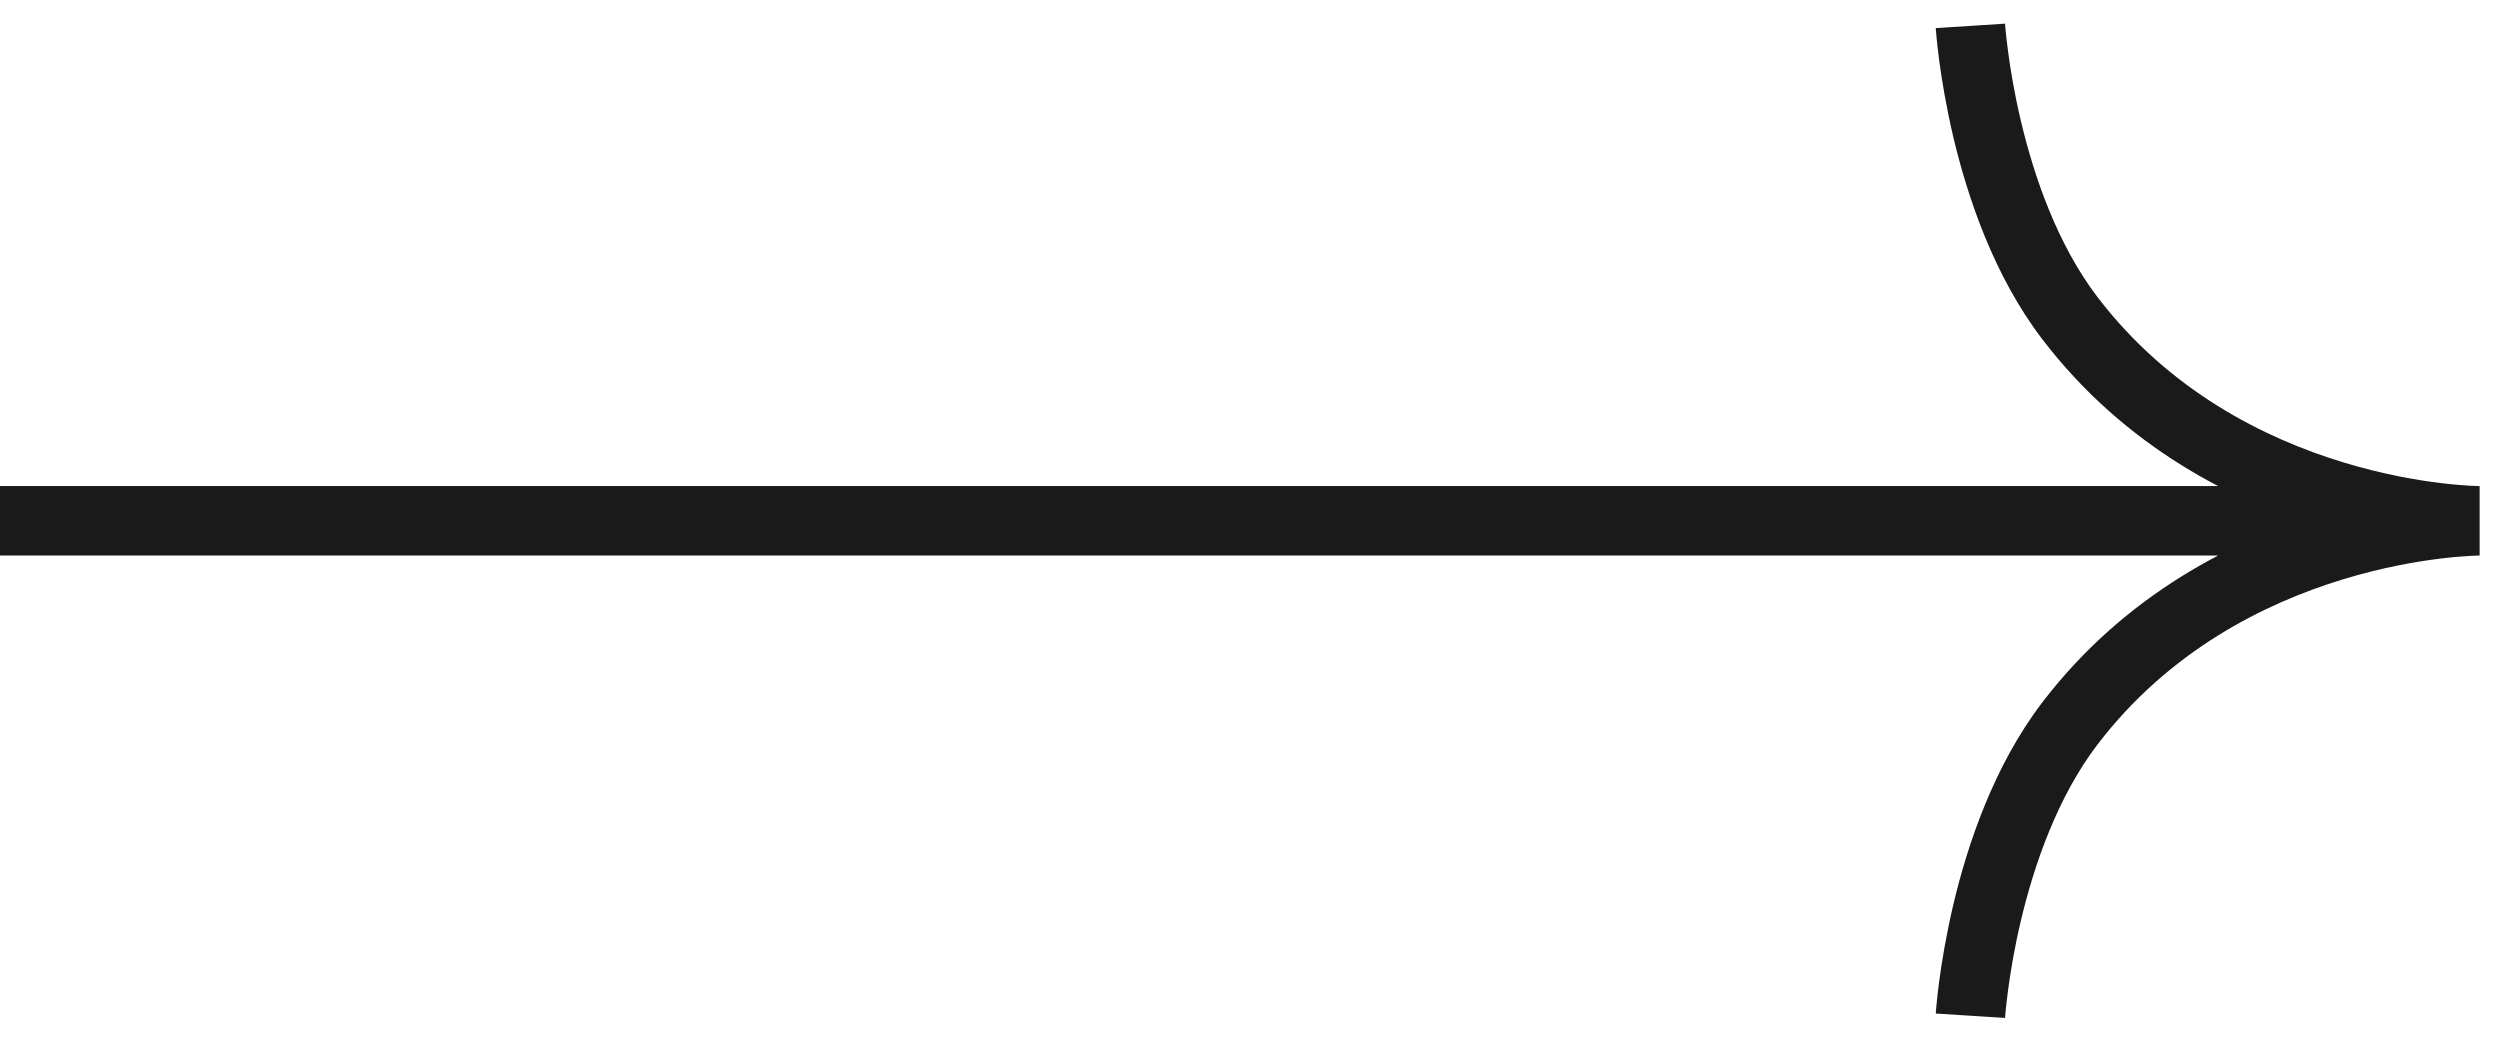 <svg width="48" height="20" viewBox="0 0 48 20" fill="none" xmlns="http://www.w3.org/2000/svg">
<g >
<path d="M0 9.333H47.609V10.666H0L0 9.333ZM47.609 9.999C47.609 10.666 47.608 10.666 47.609 10.666C47.609 10.666 47.609 10.666 47.609 10.666C47.608 10.666 47.606 10.666 47.603 10.666C47.596 10.666 47.586 10.667 47.57 10.667C47.54 10.668 47.492 10.669 47.429 10.673C47.303 10.68 47.114 10.694 46.878 10.722C46.403 10.779 45.738 10.894 44.986 11.123C43.477 11.583 41.65 12.493 40.274 14.292L39.215 13.482C40.812 11.394 42.917 10.36 44.597 9.848C45.439 9.591 46.183 9.463 46.718 9.398C46.987 9.366 47.204 9.35 47.356 9.341C47.433 9.337 47.493 9.335 47.536 9.334C47.557 9.333 47.574 9.333 47.586 9.333C47.592 9.333 47.597 9.333 47.601 9.333C47.603 9.333 47.604 9.333 47.606 9.333C47.606 9.333 47.608 9.333 47.609 9.333C47.608 9.333 47.609 9.333 47.609 9.333C47.609 9.333 47.609 9.333 47.609 9.999ZM40.274 14.292C39.508 15.295 39.057 16.594 38.8 17.681C38.673 18.218 38.597 18.689 38.553 19.025C38.531 19.192 38.517 19.325 38.508 19.415C38.504 19.46 38.501 19.494 38.499 19.516C38.498 19.527 38.498 19.535 38.498 19.539C38.498 19.542 38.497 19.544 38.497 19.544C38.497 19.545 38.497 19.544 38.497 19.544C38.497 19.544 38.497 19.544 37.832 19.502C37.166 19.46 37.166 19.46 37.166 19.46C37.166 19.46 37.166 19.46 37.166 19.46C37.166 19.46 37.167 19.459 37.167 19.459C37.167 19.458 37.167 19.457 37.167 19.456C37.167 19.453 37.167 19.45 37.168 19.446C37.168 19.438 37.169 19.426 37.17 19.412C37.172 19.383 37.176 19.342 37.181 19.29C37.191 19.185 37.206 19.035 37.231 18.85C37.28 18.48 37.364 17.964 37.502 17.375C37.778 16.209 38.283 14.701 39.215 13.482L40.274 14.292ZM47.609 9.999C47.609 10.666 47.608 10.666 47.609 10.666C47.609 10.666 47.609 10.666 47.609 10.666C47.608 10.666 47.606 10.666 47.606 10.666C47.604 10.666 47.603 10.666 47.601 10.666C47.597 10.666 47.592 10.666 47.586 10.666C47.574 10.666 47.557 10.666 47.536 10.665C47.493 10.664 47.433 10.662 47.356 10.658C47.204 10.649 46.987 10.633 46.718 10.601C46.183 10.536 45.439 10.408 44.597 10.151C42.917 9.639 40.812 8.605 39.215 6.517L40.274 5.707C41.65 7.506 43.477 8.416 44.986 8.876C45.738 9.105 46.403 9.22 46.878 9.277C47.114 9.305 47.303 9.319 47.429 9.326C47.492 9.33 47.54 9.331 47.57 9.332C47.586 9.333 47.596 9.333 47.603 9.333C47.606 9.333 47.608 9.333 47.609 9.333C47.608 9.333 47.609 9.333 47.609 9.333C47.609 9.333 47.609 9.333 47.609 9.999ZM39.215 6.517C38.283 5.298 37.778 3.79 37.502 2.625C37.364 2.035 37.28 1.519 37.231 1.149C37.206 0.964 37.191 0.814 37.181 0.71C37.176 0.657 37.172 0.616 37.17 0.587C37.169 0.573 37.168 0.561 37.168 0.553C37.167 0.549 37.167 0.546 37.167 0.544C37.167 0.542 37.167 0.541 37.167 0.541C37.167 0.541 37.167 0.54 37.167 0.541C37.167 0.54 37.166 0.539 37.166 0.539C37.166 0.539 37.166 0.539 37.832 0.497C38.497 0.455 38.497 0.455 38.497 0.454C38.497 0.455 38.498 0.457 38.498 0.46C38.498 0.464 38.498 0.472 38.499 0.483C38.501 0.505 38.504 0.539 38.508 0.584C38.517 0.674 38.531 0.807 38.553 0.974C38.597 1.31 38.673 1.781 38.8 2.318C39.057 3.405 39.508 4.704 40.274 5.707L39.215 6.517Z" fill="#1A1A1A"/>
</g>
</svg>
